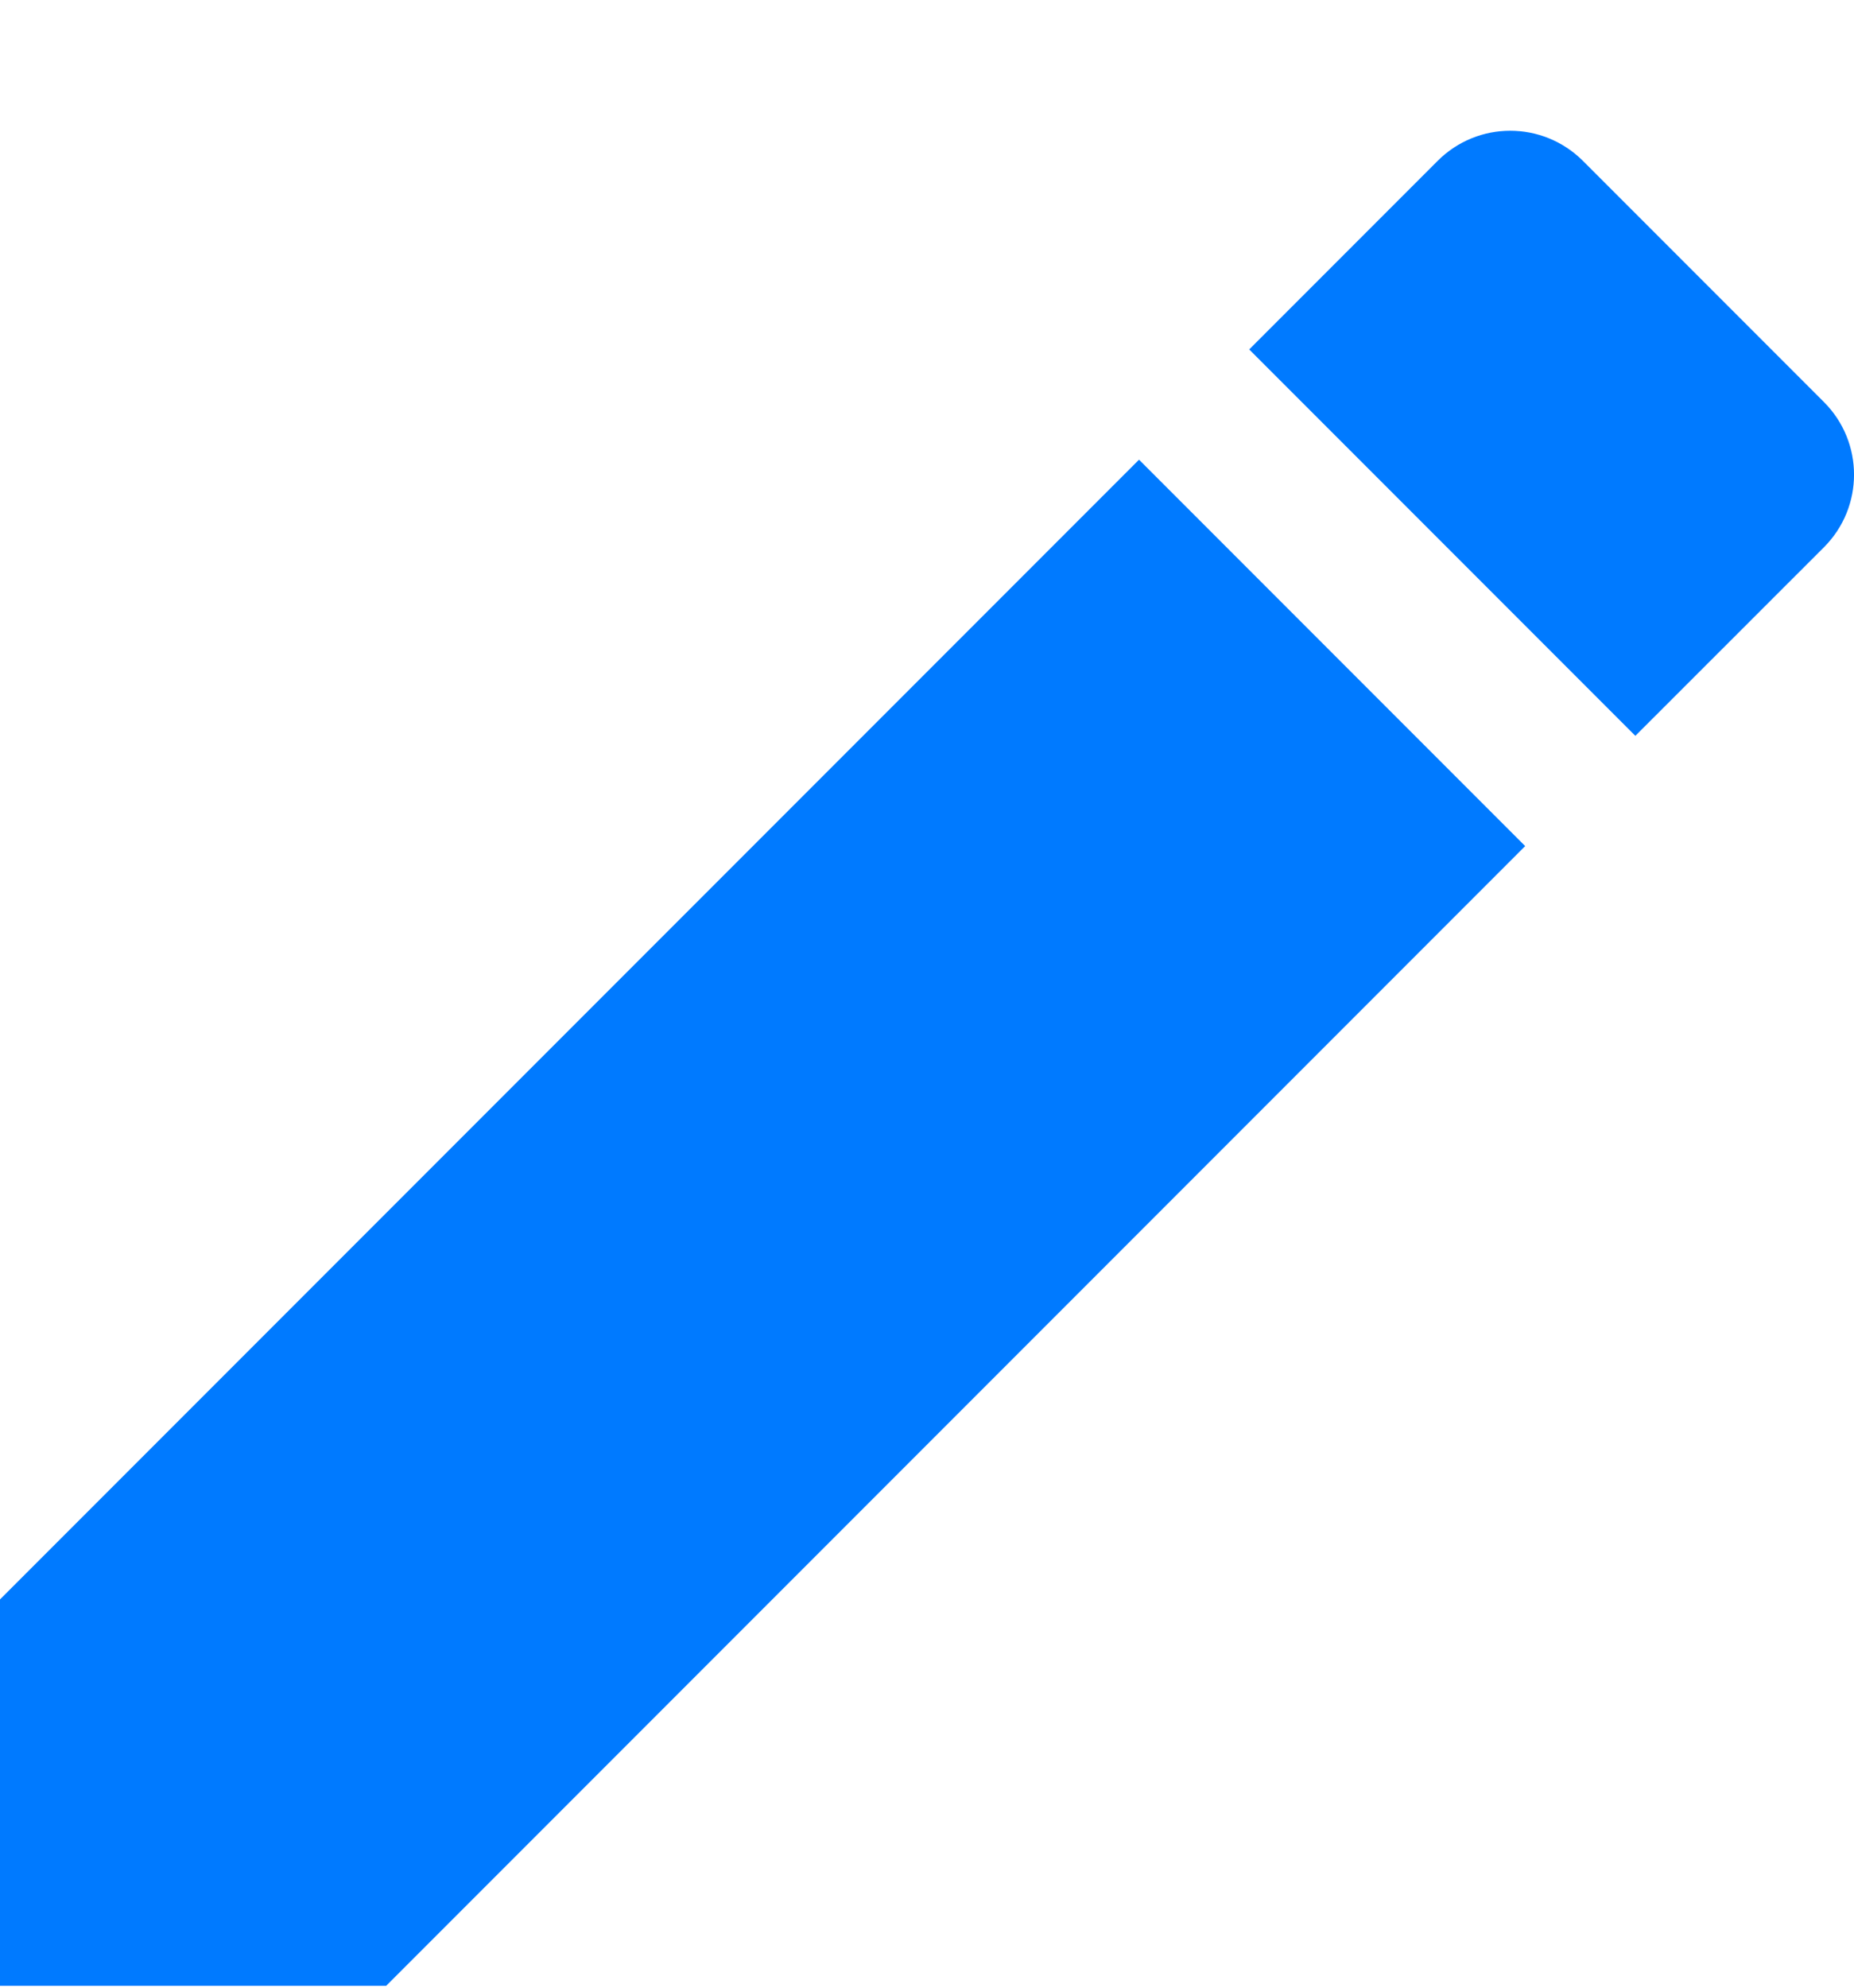 <svg width="14" height="15" viewBox="0 0 14 15" fill="none" xmlns="http://www.w3.org/2000/svg">
<g id="Group">
<g id="Group_2">
<path id="Vector" d="M0 12.07V14.986H2.916L11.517 6.385L8.601 3.469L0 12.07Z" fill="#007AFF"/>
</g>
<g id="Group_3">
<path id="Vector_2" d="M13.773 3.034L11.953 1.214C11.649 0.911 11.159 0.911 10.856 1.214L9.433 2.637L12.349 5.553L13.773 4.13C14.076 3.827 14.076 3.337 13.773 3.034Z" fill="#007AFF"/>
</g>
</g>
</svg>
